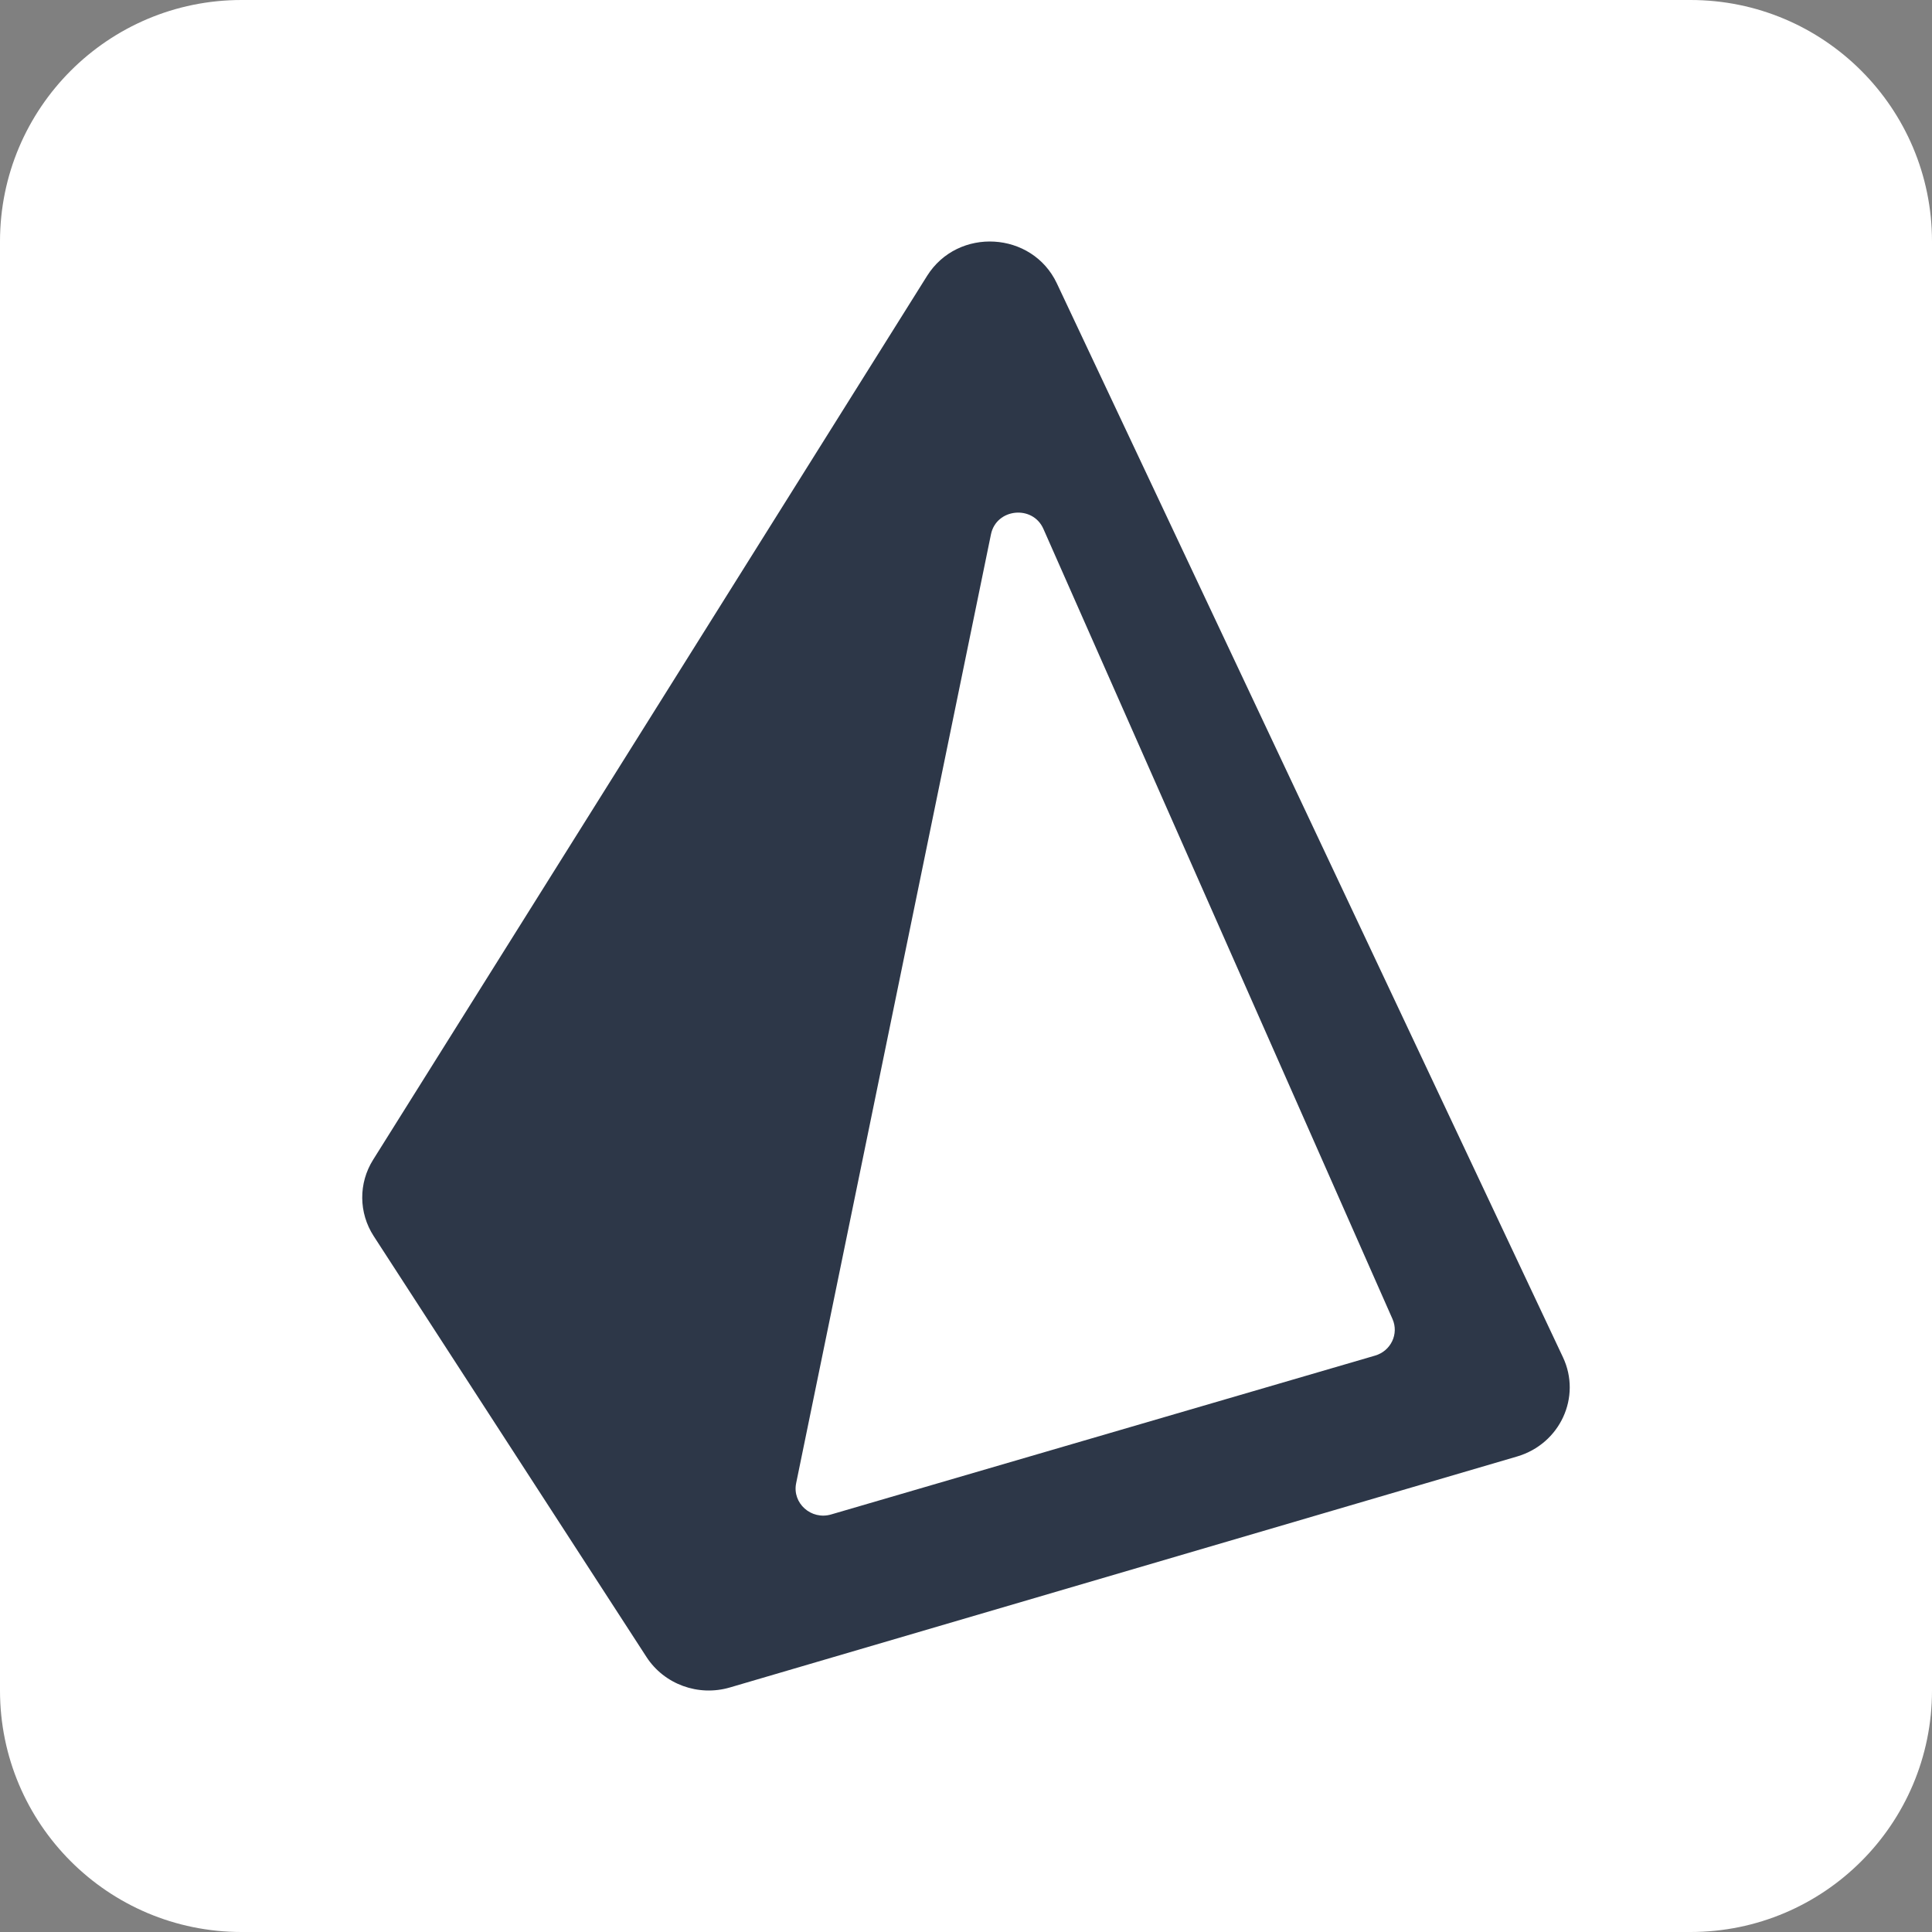 <svg width="24" height="24" viewBox="0 0 24 24" fill="none" xmlns="http://www.w3.org/2000/svg">
<rect x="0" y="0" width="24" height="24" fill="#808080" stroke="none"/>
<g clip-path="url(#clip0_1709_9)">
<path d="M21 0H3C1.343 0 0 1.343 0 3V21C0 22.657 1.343 24 3 24H21C22.657 24 24 22.657 24 21V3C24 1.343 22.657 0 21 0Z" fill="white"/>
<path fill-rule="evenodd" clip-rule="evenodd" d="M4.642 15.355C4.455 15.066 4.452 14.698 4.635 14.407L11.516 3.428C11.899 2.817 12.823 2.871 13.129 3.521L19.415 16.859C19.649 17.354 19.38 17.936 18.846 18.093L9.068 20.962C8.675 21.078 8.251 20.923 8.031 20.584L4.642 15.355ZM12.31 6.638C12.376 6.315 12.829 6.268 12.962 6.571L17.298 16.385C17.38 16.57 17.278 16.783 17.081 16.84L10.325 18.813C10.077 18.886 9.839 18.673 9.89 18.425L12.31 6.638Z" fill="#2D3748"/>
</g>
<defs>
<clipPath id="clip0_1709_9">
<rect width="24" height="24" fill="white"/>
</clipPath>
</defs>
</svg>
